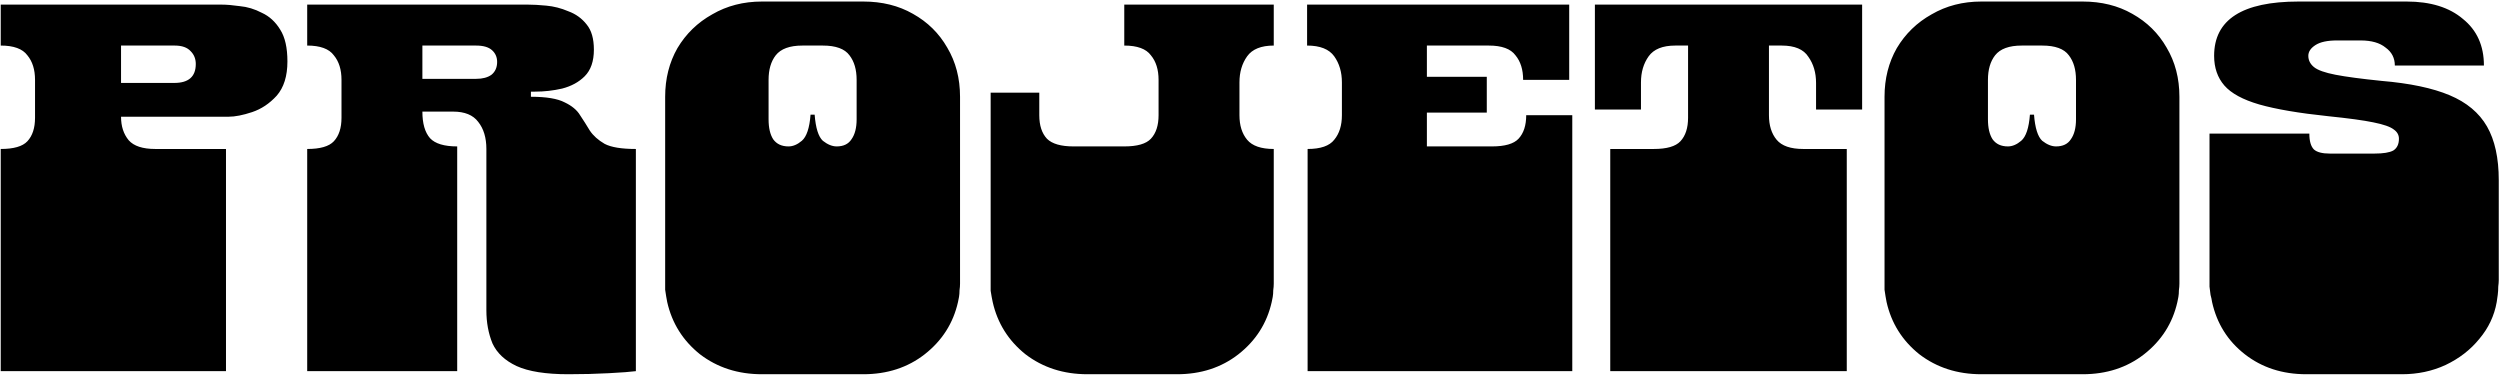 <svg width="1172" height="176" viewBox="0 0 1172 176" fill="none" xmlns="http://www.w3.org/2000/svg">
<path d="M0.343 174V141.6C0.343 138.88 0.343 137.2 0.343 136.56C0.343 135.76 0.343 135.2 0.343 134.88C0.343 134.56 0.343 133.92 0.343 132.96V132.72C0.343 131.6 0.343 130.96 0.343 130.8C0.343 130.48 0.343 129.92 0.343 129.12C0.343 128.16 0.343 126.4 0.343 123.84V111.6C0.343 108.88 0.343 107.2 0.343 106.56C0.343 105.76 0.343 105.2 0.343 104.88C0.343 104.56 0.343 103.92 0.343 102.96V102.72C0.343 101.6 0.343 100.96 0.343 100.8C0.343 100.48 0.343 99.92 0.343 99.12C0.343 98.16 0.343 96.4 0.343 93.84V69.84C6.423 69.84 10.583 68.64 12.823 66.24C15.223 63.68 16.423 60 16.423 55.2V37.44C16.423 32.64 15.223 28.8 12.823 25.92C10.583 22.88 6.423 21.36 0.343 21.36V2.16H103.783C106.183 2.16 109.063 2.4 112.423 2.88C115.943 3.2 119.383 4.24 122.743 6C126.263 7.6 129.143 10.24 131.383 13.92C133.623 17.44 134.743 22.4 134.743 28.8C134.743 35.68 133.063 41.04 129.703 44.88C126.343 48.56 122.503 51.12 118.183 52.56C113.863 54 110.183 54.72 107.143 54.72H56.743C56.743 59.2 57.943 62.88 60.343 65.76C62.743 68.48 66.903 69.84 72.823 69.84H105.943V174H0.343ZM56.743 38.88H81.703C88.423 38.88 91.783 35.92 91.783 30C91.783 27.6 90.983 25.6 89.383 24C87.783 22.24 85.303 21.36 81.943 21.36H56.743V38.88ZM266.415 175.44C255.855 175.44 247.775 174.16 242.175 171.6C236.735 169.04 232.975 165.52 230.895 161.04C228.975 156.4 228.015 151.2 228.015 145.44V141.6C228.015 138.88 228.015 137.2 228.015 136.56C228.015 135.76 228.015 135.2 228.015 134.88C228.015 134.56 228.015 133.92 228.015 132.96V132.72C228.015 131.6 228.015 130.96 228.015 130.8C228.015 130.48 228.015 129.92 228.015 129.12C228.015 128.16 228.015 126.4 228.015 123.84V111.6C228.015 108.88 228.015 107.2 228.015 106.56C228.015 105.76 228.015 105.2 228.015 104.88C228.015 104.56 228.015 103.92 228.015 102.96V102.72C228.015 101.6 228.015 100.96 228.015 100.8C228.015 100.48 228.015 99.92 228.015 99.12C228.015 98.16 228.015 96.4 228.015 93.84V69.84C228.015 64.56 226.735 60.32 224.175 57.12C221.775 53.92 217.855 52.32 212.415 52.32H198.015C198.015 57.92 199.215 62.08 201.615 64.8C204.015 67.36 208.255 68.64 214.335 68.64V174H144.015V141.6C144.015 138.88 144.015 137.2 144.015 136.56C144.015 135.76 144.015 135.2 144.015 134.88C144.015 134.56 144.015 133.92 144.015 132.96V132.72C144.015 131.6 144.015 130.96 144.015 130.8C144.015 130.48 144.015 129.92 144.015 129.12C144.015 128.16 144.015 126.4 144.015 123.84V111.6C144.015 108.88 144.015 107.2 144.015 106.56C144.015 105.76 144.015 105.2 144.015 104.88C144.015 104.56 144.015 103.92 144.015 102.96V102.72C144.015 101.6 144.015 100.96 144.015 100.8C144.015 100.48 144.015 99.92 144.015 99.12C144.015 98.16 144.015 96.4 144.015 93.84V69.84C150.095 69.84 154.255 68.64 156.495 66.24C158.895 63.68 160.095 60 160.095 55.2V37.44C160.095 32.64 158.895 28.8 156.495 25.92C154.255 22.88 150.095 21.36 144.015 21.36V2.16H247.455C249.855 2.16 252.735 2.32 256.095 2.64C259.615 2.96 263.055 3.84 266.415 5.28C269.935 6.56 272.815 8.64 275.055 11.52C277.295 14.24 278.415 18.16 278.415 23.28C278.415 28.72 276.975 32.88 274.095 35.76C271.375 38.48 267.855 40.4 263.535 41.52C259.375 42.48 255.135 42.96 250.815 42.96H248.895V45.36C256.095 45.36 261.375 46.24 264.735 48C268.095 49.6 270.495 51.6 271.935 54C273.535 56.4 275.055 58.8 276.495 61.2C278.095 63.6 280.415 65.68 283.455 67.44C286.495 69.04 291.375 69.84 298.095 69.84V174C295.695 174.32 291.455 174.64 285.375 174.96C279.455 175.28 273.135 175.44 266.415 175.44ZM198.015 36.96H223.215C226.255 36.96 228.655 36.32 230.415 35.04C232.175 33.6 233.055 31.6 233.055 29.04C233.055 26.8 232.255 24.96 230.655 23.52C229.055 22.08 226.575 21.36 223.215 21.36H198.015V36.96ZM357.187 175.44C345.987 175.44 336.307 172.32 328.147 166.08C320.147 159.68 315.027 151.52 312.787 141.6C312.627 140.8 312.467 139.92 312.307 138.96C312.147 137.84 311.987 136.8 311.827 135.84C311.827 134.72 311.827 133.84 311.827 133.2V132.96C311.827 131.84 311.827 131.2 311.827 131.04C311.827 130.72 311.827 130.16 311.827 129.36C311.827 128.4 311.827 126.56 311.827 123.84V111.6C311.827 108.88 311.827 107.2 311.827 106.56C311.827 105.76 311.827 105.2 311.827 104.88C311.827 104.56 311.827 103.92 311.827 102.96V102.72C311.827 101.6 311.827 100.96 311.827 100.8C311.827 100.48 311.827 99.92 311.827 99.12C311.827 98.16 311.827 96.4 311.827 93.84V45.36C311.827 36.88 313.747 29.28 317.587 22.56C321.587 15.84 327.027 10.56 333.907 6.72C340.787 2.72 348.547 0.72 357.187 0.72H404.707C413.507 0.72 421.267 2.64 427.987 6.48C434.867 10.32 440.227 15.6 444.067 22.32C448.067 29.04 450.067 36.72 450.067 45.36V93.84C450.067 96.4 450.067 98.16 450.067 99.12C450.067 99.92 450.067 100.48 450.067 100.8C450.067 100.96 450.067 101.6 450.067 102.72V102.96C450.067 103.92 450.067 104.56 450.067 104.88C450.067 105.2 450.067 105.76 450.067 106.56C450.067 107.2 450.067 108.88 450.067 111.6V123.84C450.067 126.4 450.067 128.16 450.067 129.12C450.067 129.92 450.067 130.48 450.067 130.8C450.067 130.96 450.067 131.6 450.067 132.72V132.96C450.067 133.92 449.987 134.96 449.827 136.08C449.827 137.2 449.747 138.24 449.587 139.2C449.427 140 449.267 140.8 449.107 141.6C446.867 151.52 441.667 159.68 433.507 166.08C425.507 172.32 415.907 175.44 404.707 175.44H357.187ZM369.667 68.64C371.747 68.64 373.827 67.76 375.907 66C378.147 64.08 379.507 60 379.987 53.76H381.907C382.387 60 383.667 64.08 385.747 66C387.987 67.76 390.147 68.64 392.227 68.64C395.427 68.64 397.747 67.52 399.187 65.28C400.787 63.04 401.587 59.92 401.587 55.92V37.44C401.587 32.64 400.467 28.8 398.227 25.92C395.987 22.88 391.827 21.36 385.747 21.36H376.147C370.227 21.36 366.067 22.88 363.667 25.92C361.427 28.8 360.307 32.64 360.307 37.44V55.92C360.307 59.92 361.027 63.04 362.467 65.28C364.067 67.52 366.467 68.64 369.667 68.64ZM509.777 175.44C498.577 175.44 488.897 172.32 480.737 166.08C472.737 159.68 467.617 151.52 465.377 141.6C465.217 140.8 465.057 140 464.897 139.2C464.737 138.24 464.577 137.28 464.417 136.32C464.417 135.2 464.417 134.16 464.417 133.2V132.96C464.417 131.84 464.417 131.2 464.417 131.04C464.417 130.72 464.417 130.16 464.417 129.36C464.417 128.4 464.417 126.56 464.417 123.84V111.6C464.417 108.88 464.417 107.2 464.417 106.56C464.417 105.76 464.417 105.2 464.417 104.88C464.417 104.56 464.417 103.92 464.417 102.96V102.72C464.417 101.6 464.417 100.96 464.417 100.8C464.417 100.48 464.417 99.92 464.417 99.12C464.417 98.16 464.417 96.4 464.417 93.84V43.44H487.217V54C487.217 58.8 488.417 62.48 490.817 65.04C493.217 67.44 497.377 68.64 503.297 68.64H527.057C533.137 68.64 537.297 67.44 539.537 65.04C541.937 62.48 543.137 58.8 543.137 54V37.44C543.137 32.64 541.937 28.8 539.537 25.92C537.297 22.88 533.137 21.36 527.057 21.36V2.16H597.137V21.36C591.217 21.36 587.057 23.04 584.657 26.4C582.257 29.76 581.057 33.84 581.057 38.64V54C581.057 58.8 582.257 62.64 584.657 65.52C587.057 68.4 591.217 69.84 597.137 69.84V93.84C597.137 96.4 597.137 98.16 597.137 99.12C597.137 99.92 597.137 100.48 597.137 100.8C597.137 100.96 597.137 101.6 597.137 102.72V102.96C597.137 103.92 597.137 104.56 597.137 104.88C597.137 105.2 597.137 105.76 597.137 106.56C597.137 107.2 597.137 108.88 597.137 111.6V123.84C597.137 126.4 597.137 128.16 597.137 129.12C597.137 129.92 597.137 130.48 597.137 130.8C597.137 130.96 597.137 131.6 597.137 132.72V132.96C597.137 133.92 597.057 134.96 596.897 136.08C596.897 137.2 596.817 138.24 596.657 139.2C596.497 140 596.337 140.8 596.177 141.6C593.937 151.52 588.737 159.68 580.577 166.08C572.577 172.32 562.977 175.44 551.777 175.44H509.777ZM613.005 174V141.6C613.005 138.88 613.005 137.2 613.005 136.56C613.005 135.76 613.005 135.2 613.005 134.88C613.005 134.56 613.005 133.92 613.005 132.96V132.72C613.005 131.6 613.005 130.96 613.005 130.8C613.005 130.48 613.005 129.92 613.005 129.12C613.005 128.16 613.005 126.4 613.005 123.84V111.6C613.005 108.88 613.005 107.2 613.005 106.56C613.005 105.76 613.005 105.2 613.005 104.88C613.005 104.56 613.005 103.92 613.005 102.96V102.72C613.005 101.6 613.005 100.88 613.005 100.56C613.005 100.24 613.005 99.68 613.005 98.88C613.005 98.08 613.005 96.4 613.005 93.84V69.84C619.085 69.84 623.245 68.4 625.485 65.52C627.885 62.64 629.085 58.8 629.085 54V38.64C629.085 33.84 627.885 29.76 625.485 26.4C623.085 23.04 618.845 21.36 612.765 21.36V2.16H735.645V37.44H714.045C714.045 32.64 712.845 28.8 710.445 25.92C708.205 22.88 704.045 21.36 697.965 21.36H668.925V36H697.005V52.8H668.925V68.64H699.405C705.485 68.64 709.645 67.44 711.885 65.04C714.285 62.48 715.485 58.8 715.485 54H737.085V93.84C737.085 96.4 737.085 98.16 737.085 99.12C737.085 99.92 737.085 100.48 737.085 100.8C737.085 100.96 737.085 101.6 737.085 102.72V102.96C737.085 103.92 737.085 104.56 737.085 104.88C737.085 105.2 737.085 105.76 737.085 106.56C737.085 107.2 737.085 108.88 737.085 111.6V123.84C737.085 126.4 737.085 128.16 737.085 129.12C737.085 129.92 737.085 130.48 737.085 130.8C737.085 130.96 737.085 131.6 737.085 132.72V132.96C737.085 133.92 737.085 134.56 737.085 134.88C737.085 135.2 737.085 135.76 737.085 136.56C737.085 137.2 737.085 138.88 737.085 141.6V174H613.005ZM754.886 174V141.6C754.886 138.88 754.886 137.2 754.886 136.56C754.886 135.76 754.886 135.2 754.886 134.88C754.886 134.56 754.886 133.92 754.886 132.96V132.72C754.886 131.6 754.886 130.96 754.886 130.8C754.886 130.48 754.886 129.92 754.886 129.12C754.886 128.16 754.886 126.4 754.886 123.84V111.6C754.886 108.88 754.886 107.2 754.886 106.56C754.886 105.76 754.886 105.2 754.886 104.88C754.886 104.56 754.886 103.92 754.886 102.96V102.72C754.886 101.6 754.886 100.96 754.886 100.8C754.886 100.48 754.886 99.92 754.886 99.12C754.886 98.16 754.886 96.4 754.886 93.84V69.84H775.286C781.366 69.84 785.526 68.64 787.766 66.24C790.166 63.68 791.366 60 791.366 55.2V21.36H785.366C779.446 21.36 775.286 23.04 772.886 26.4C770.486 29.76 769.286 33.84 769.286 38.64V51.36H747.686V2.16H872.966V51.36H851.366V38.88C851.366 34.08 850.166 30 847.766 26.64C845.526 23.12 841.366 21.36 835.286 21.36H829.286V54C829.286 58.8 830.486 62.64 832.886 65.52C835.286 68.4 839.446 69.84 845.366 69.84H865.766V93.84C865.766 96.4 865.766 98.16 865.766 99.12C865.766 99.92 865.766 100.48 865.766 100.8C865.766 100.96 865.766 101.6 865.766 102.72V102.96C865.766 103.92 865.766 104.56 865.766 104.88C865.766 105.2 865.766 105.76 865.766 106.56C865.766 107.2 865.766 108.88 865.766 111.6V123.84C865.766 126.4 865.766 128.16 865.766 129.12C865.766 129.92 865.766 130.48 865.766 130.8C865.766 130.96 865.766 131.6 865.766 132.72V132.96C865.766 133.92 865.766 134.56 865.766 134.88C865.766 135.2 865.766 135.76 865.766 136.56C865.766 137.2 865.766 138.88 865.766 141.6V174H754.886ZM928.828 175.44C917.628 175.44 907.948 172.32 899.788 166.08C891.788 159.68 886.668 151.52 884.428 141.6C884.268 140.8 884.108 139.92 883.948 138.96C883.788 137.84 883.628 136.8 883.468 135.84C883.468 134.72 883.468 133.84 883.468 133.2V132.96C883.468 131.84 883.468 131.2 883.468 131.04C883.468 130.72 883.468 130.16 883.468 129.36C883.468 128.4 883.468 126.56 883.468 123.84V111.6C883.468 108.88 883.468 107.2 883.468 106.56C883.468 105.76 883.468 105.2 883.468 104.88C883.468 104.56 883.468 103.92 883.468 102.96V102.72C883.468 101.6 883.468 100.96 883.468 100.8C883.468 100.48 883.468 99.92 883.468 99.12C883.468 98.16 883.468 96.4 883.468 93.84V45.36C883.468 36.88 885.388 29.28 889.228 22.56C893.228 15.84 898.668 10.56 905.548 6.72C912.428 2.72 920.188 0.72 928.828 0.72H976.348C985.148 0.72 992.908 2.64 999.628 6.48C1006.51 10.32 1011.87 15.6 1015.71 22.32C1019.71 29.04 1021.71 36.72 1021.71 45.36V93.84C1021.71 96.4 1021.71 98.16 1021.71 99.12C1021.71 99.92 1021.71 100.48 1021.71 100.8C1021.71 100.96 1021.71 101.6 1021.71 102.72V102.96C1021.71 103.92 1021.71 104.56 1021.71 104.88C1021.71 105.2 1021.71 105.76 1021.71 106.56C1021.71 107.2 1021.71 108.88 1021.71 111.6V123.84C1021.71 126.4 1021.71 128.16 1021.71 129.12C1021.71 129.92 1021.71 130.48 1021.71 130.8C1021.71 130.96 1021.71 131.6 1021.71 132.72V132.96C1021.71 133.92 1021.63 134.96 1021.47 136.08C1021.47 137.2 1021.39 138.24 1021.23 139.2C1021.07 140 1020.91 140.8 1020.75 141.6C1018.51 151.52 1013.31 159.68 1005.15 166.08C997.148 172.32 987.548 175.44 976.348 175.44H928.828ZM941.308 68.64C943.388 68.64 945.468 67.76 947.548 66C949.788 64.08 951.148 60 951.628 53.76H953.548C954.028 60 955.308 64.08 957.388 66C959.628 67.76 961.788 68.64 963.868 68.64C967.068 68.64 969.388 67.52 970.828 65.28C972.428 63.04 973.228 59.92 973.228 55.92V37.44C973.228 32.64 972.108 28.8 969.868 25.92C967.628 22.88 963.468 21.36 957.388 21.36H947.788C941.868 21.36 937.708 22.88 935.308 25.92C933.068 28.8 931.948 32.64 931.948 37.44V55.92C931.948 59.92 932.668 63.04 934.108 65.28C935.708 67.52 938.108 68.64 941.308 68.64ZM1081.18 175.44C1069.98 175.44 1060.38 172.32 1052.38 166.08C1044.38 159.84 1039.26 151.68 1037.02 141.6C1036.86 140.48 1036.62 139.36 1036.3 138.24C1036.14 136.96 1035.98 135.68 1035.82 134.4C1035.82 133.12 1035.82 132.08 1035.82 131.28V130.8C1035.82 130.32 1035.82 129.84 1035.82 129.36C1035.82 128.88 1035.82 128.24 1035.82 127.44C1035.82 126.48 1035.82 125.28 1035.82 123.84V111.6C1035.82 108.88 1035.82 107.2 1035.82 106.56C1035.82 105.76 1035.82 105.2 1035.82 104.88C1035.82 104.56 1035.82 103.92 1035.82 102.96V102.72C1035.82 101.6 1035.82 100.96 1035.82 100.8C1035.82 100.48 1035.82 99.92 1035.82 99.12C1035.82 98.16 1035.82 96.4 1035.82 93.84V62.64H1082.62C1082.62 66.16 1083.34 68.64 1084.78 70.08C1086.22 71.36 1088.7 72 1092.22 72H1113.1C1117.26 72 1120.22 71.52 1121.98 70.56C1123.74 69.44 1124.62 67.6 1124.62 65.04C1124.62 63.28 1123.82 61.84 1122.22 60.72C1120.62 59.44 1117.42 58.32 1112.62 57.36C1107.98 56.4 1100.94 55.44 1091.5 54.48C1077.74 53.04 1066.94 51.2 1059.1 48.96C1051.42 46.72 1045.98 43.76 1042.78 40.08C1039.58 36.4 1037.98 31.76 1037.98 26.16C1037.98 9.2 1051.18 0.72 1077.58 0.72H1128.22C1139.42 0.72 1148.22 3.44 1154.62 8.88C1161.18 14.16 1164.46 21.44 1164.46 30.72H1122.7C1122.7 27.2 1121.26 24.4 1118.38 22.32C1115.66 20.08 1111.74 18.96 1106.62 18.96H1095.58C1091.1 18.96 1087.74 19.68 1085.5 21.12C1083.26 22.56 1082.14 24.24 1082.14 26.16C1082.14 28.24 1083.02 30 1084.78 31.44C1086.54 32.88 1089.9 34.08 1094.86 35.04C1099.82 36 1107.02 36.96 1116.46 37.92C1129.74 39.04 1140.38 41.28 1148.38 44.64C1156.38 48 1162.22 52.88 1165.9 59.28C1169.58 65.68 1171.42 74.08 1171.42 84.48V93.84C1171.42 96.4 1171.42 98.16 1171.42 99.12C1171.42 99.92 1171.42 100.48 1171.42 100.8C1171.42 100.96 1171.42 101.6 1171.42 102.72V102.96C1171.42 103.92 1171.42 104.56 1171.42 104.88C1171.42 105.2 1171.42 105.76 1171.42 106.56C1171.42 107.2 1171.42 108.88 1171.42 111.6V123.84C1171.42 125.28 1171.42 126.48 1171.42 127.44C1171.42 128.24 1171.42 128.88 1171.42 129.36C1171.42 129.84 1171.42 130.32 1171.42 130.8V131.28C1171.42 132.08 1171.34 133.12 1171.18 134.4C1171.18 135.68 1171.1 136.96 1170.94 138.24C1170.78 139.36 1170.62 140.48 1170.46 141.6C1169.34 148 1166.62 153.76 1162.3 158.88C1158.14 164 1152.86 168.08 1146.46 171.12C1140.22 174 1133.42 175.44 1126.06 175.44H1081.18Z" fill="black"/>
</svg>
